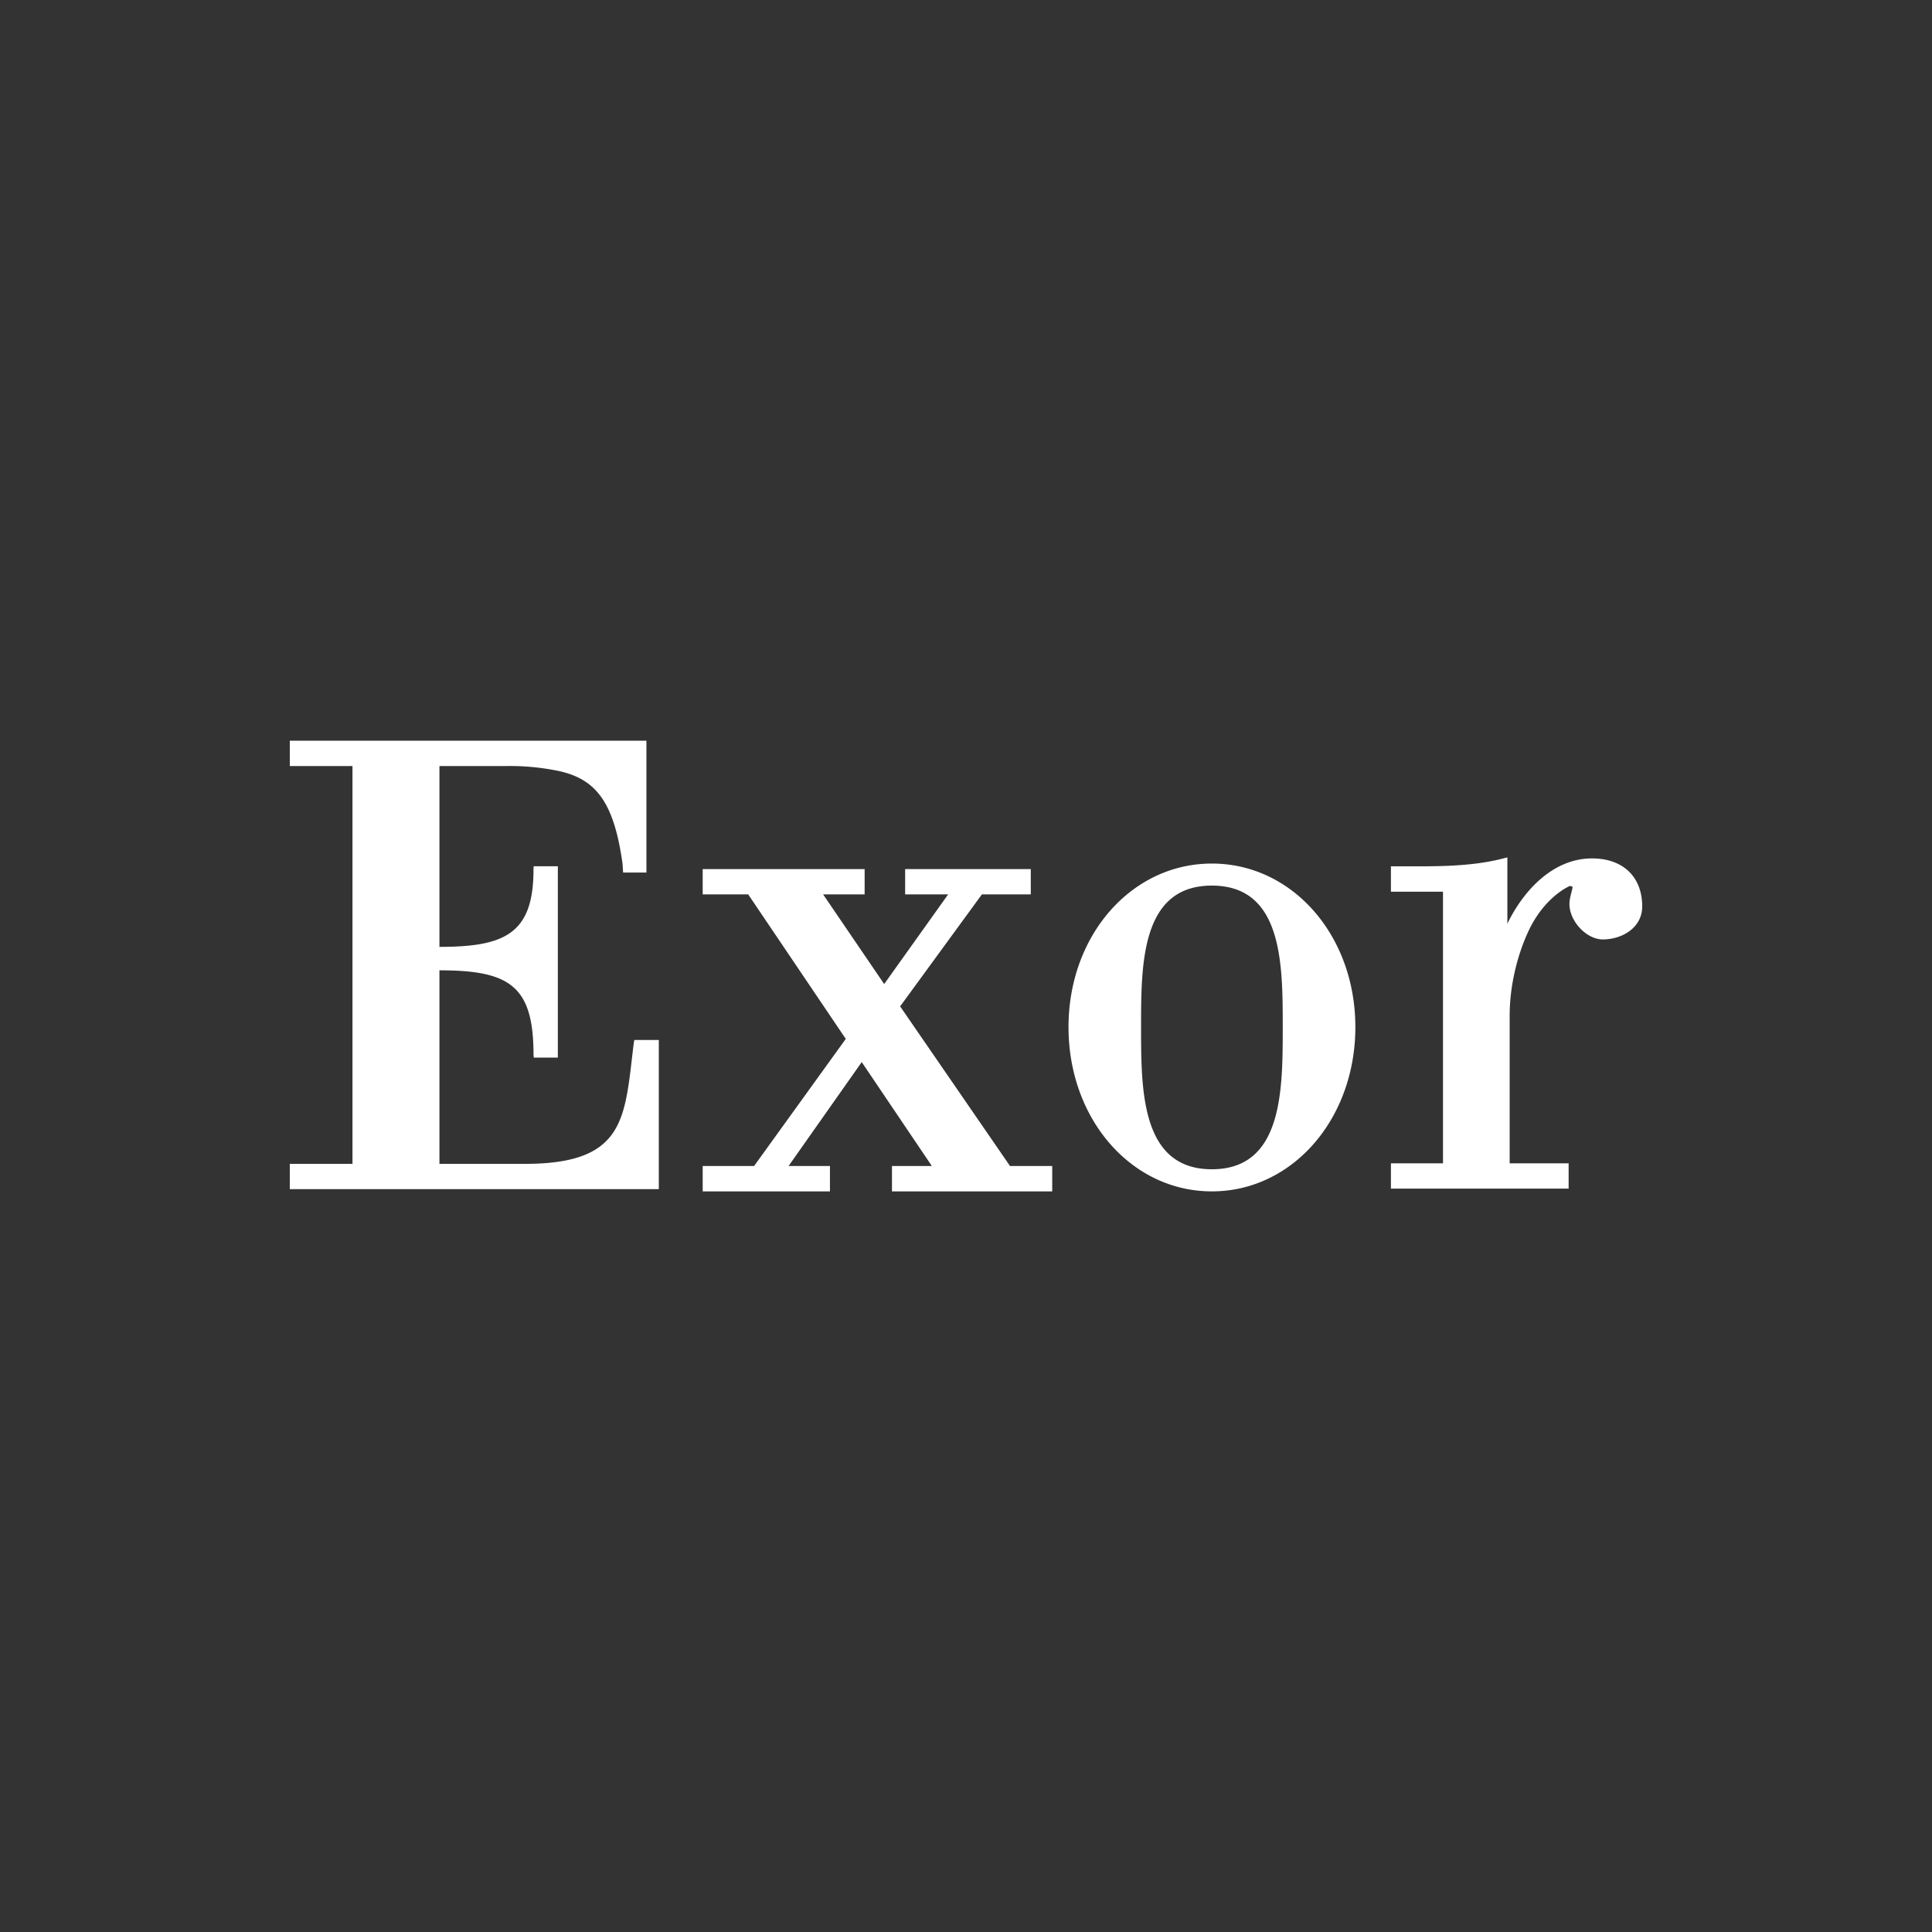 <svg width="40" height="40" fill="none" xmlns="http://www.w3.org/2000/svg"><rect width="100%" height="100%" fill="#333333" stroke="none"/><g clip-path="url(#a)" transform="matrix(1.4 0 0 1.4 -8 -8)"><path fill-rule="evenodd" clip-rule="evenodd" d="m15.087 21.137.008-.043h.362V23.3H10v-.374h.927v-5.883H10v-.375h5.274v1.95h-.345l-.008-.128c-.123-.884-.374-1.246-.931-1.371a3.538 3.538 0 0 0-.793-.076h-.984v2.674c.96 0 1.391-.189 1.391-1.142l.002-.05h.358v2.83h-.356l-.004-.047c0-1.017-.357-1.244-1.391-1.244v2.862h1.266c1.506 0 1.472-.696 1.608-1.788zm3.939-.54 1.625 2.361h.624v.375h-2.37v-.375h.59l-1.037-1.537-1.082 1.537h.612v.375h-1.882v-.375h.76l1.356-1.88-1.443-2.137h-.673v-.374h2.395v.374h-.614l.903 1.326.946-1.326H19.1v-.374h1.858v.374h-.723Zm10.232-2.188c.458 0 .742.272.742.71 0 .317-.3.488-.583.488-.24 0-.493-.268-.493-.523 0-.062.017-.125.03-.176a.43.43 0 0 0 .015-.07c0-.011 0-.019-.043-.02-.042.019-.38.18-.608.666-.177.38-.278.835-.278 1.249v2.185h.872v.374h-2.628v-.374h.77v-4.017h-.77v-.375h.402c.392 0 .844-.009 1.256-.116l.064-.016v.98c.231-.478.667-.965 1.252-.965zm-5.622.076c1.19 0 2.122 1.062 2.122 2.418 0 1.362-.932 2.43-2.122 2.43s-2.12-1.067-2.12-2.43c0-1.356.93-2.418 2.12-2.418zm0 4.521c1.048 0 1.048-1.166 1.048-2.103 0-.932 0-2.092-1.048-2.092-1.047 0-1.047 1.16-1.047 2.092 0 .937 0 2.103 1.047 2.103z" fill="#fff"/></g><defs><clipPath id="a"><path fill="#fff" d="M0 0h40v40H0z"/></clipPath></defs></svg>